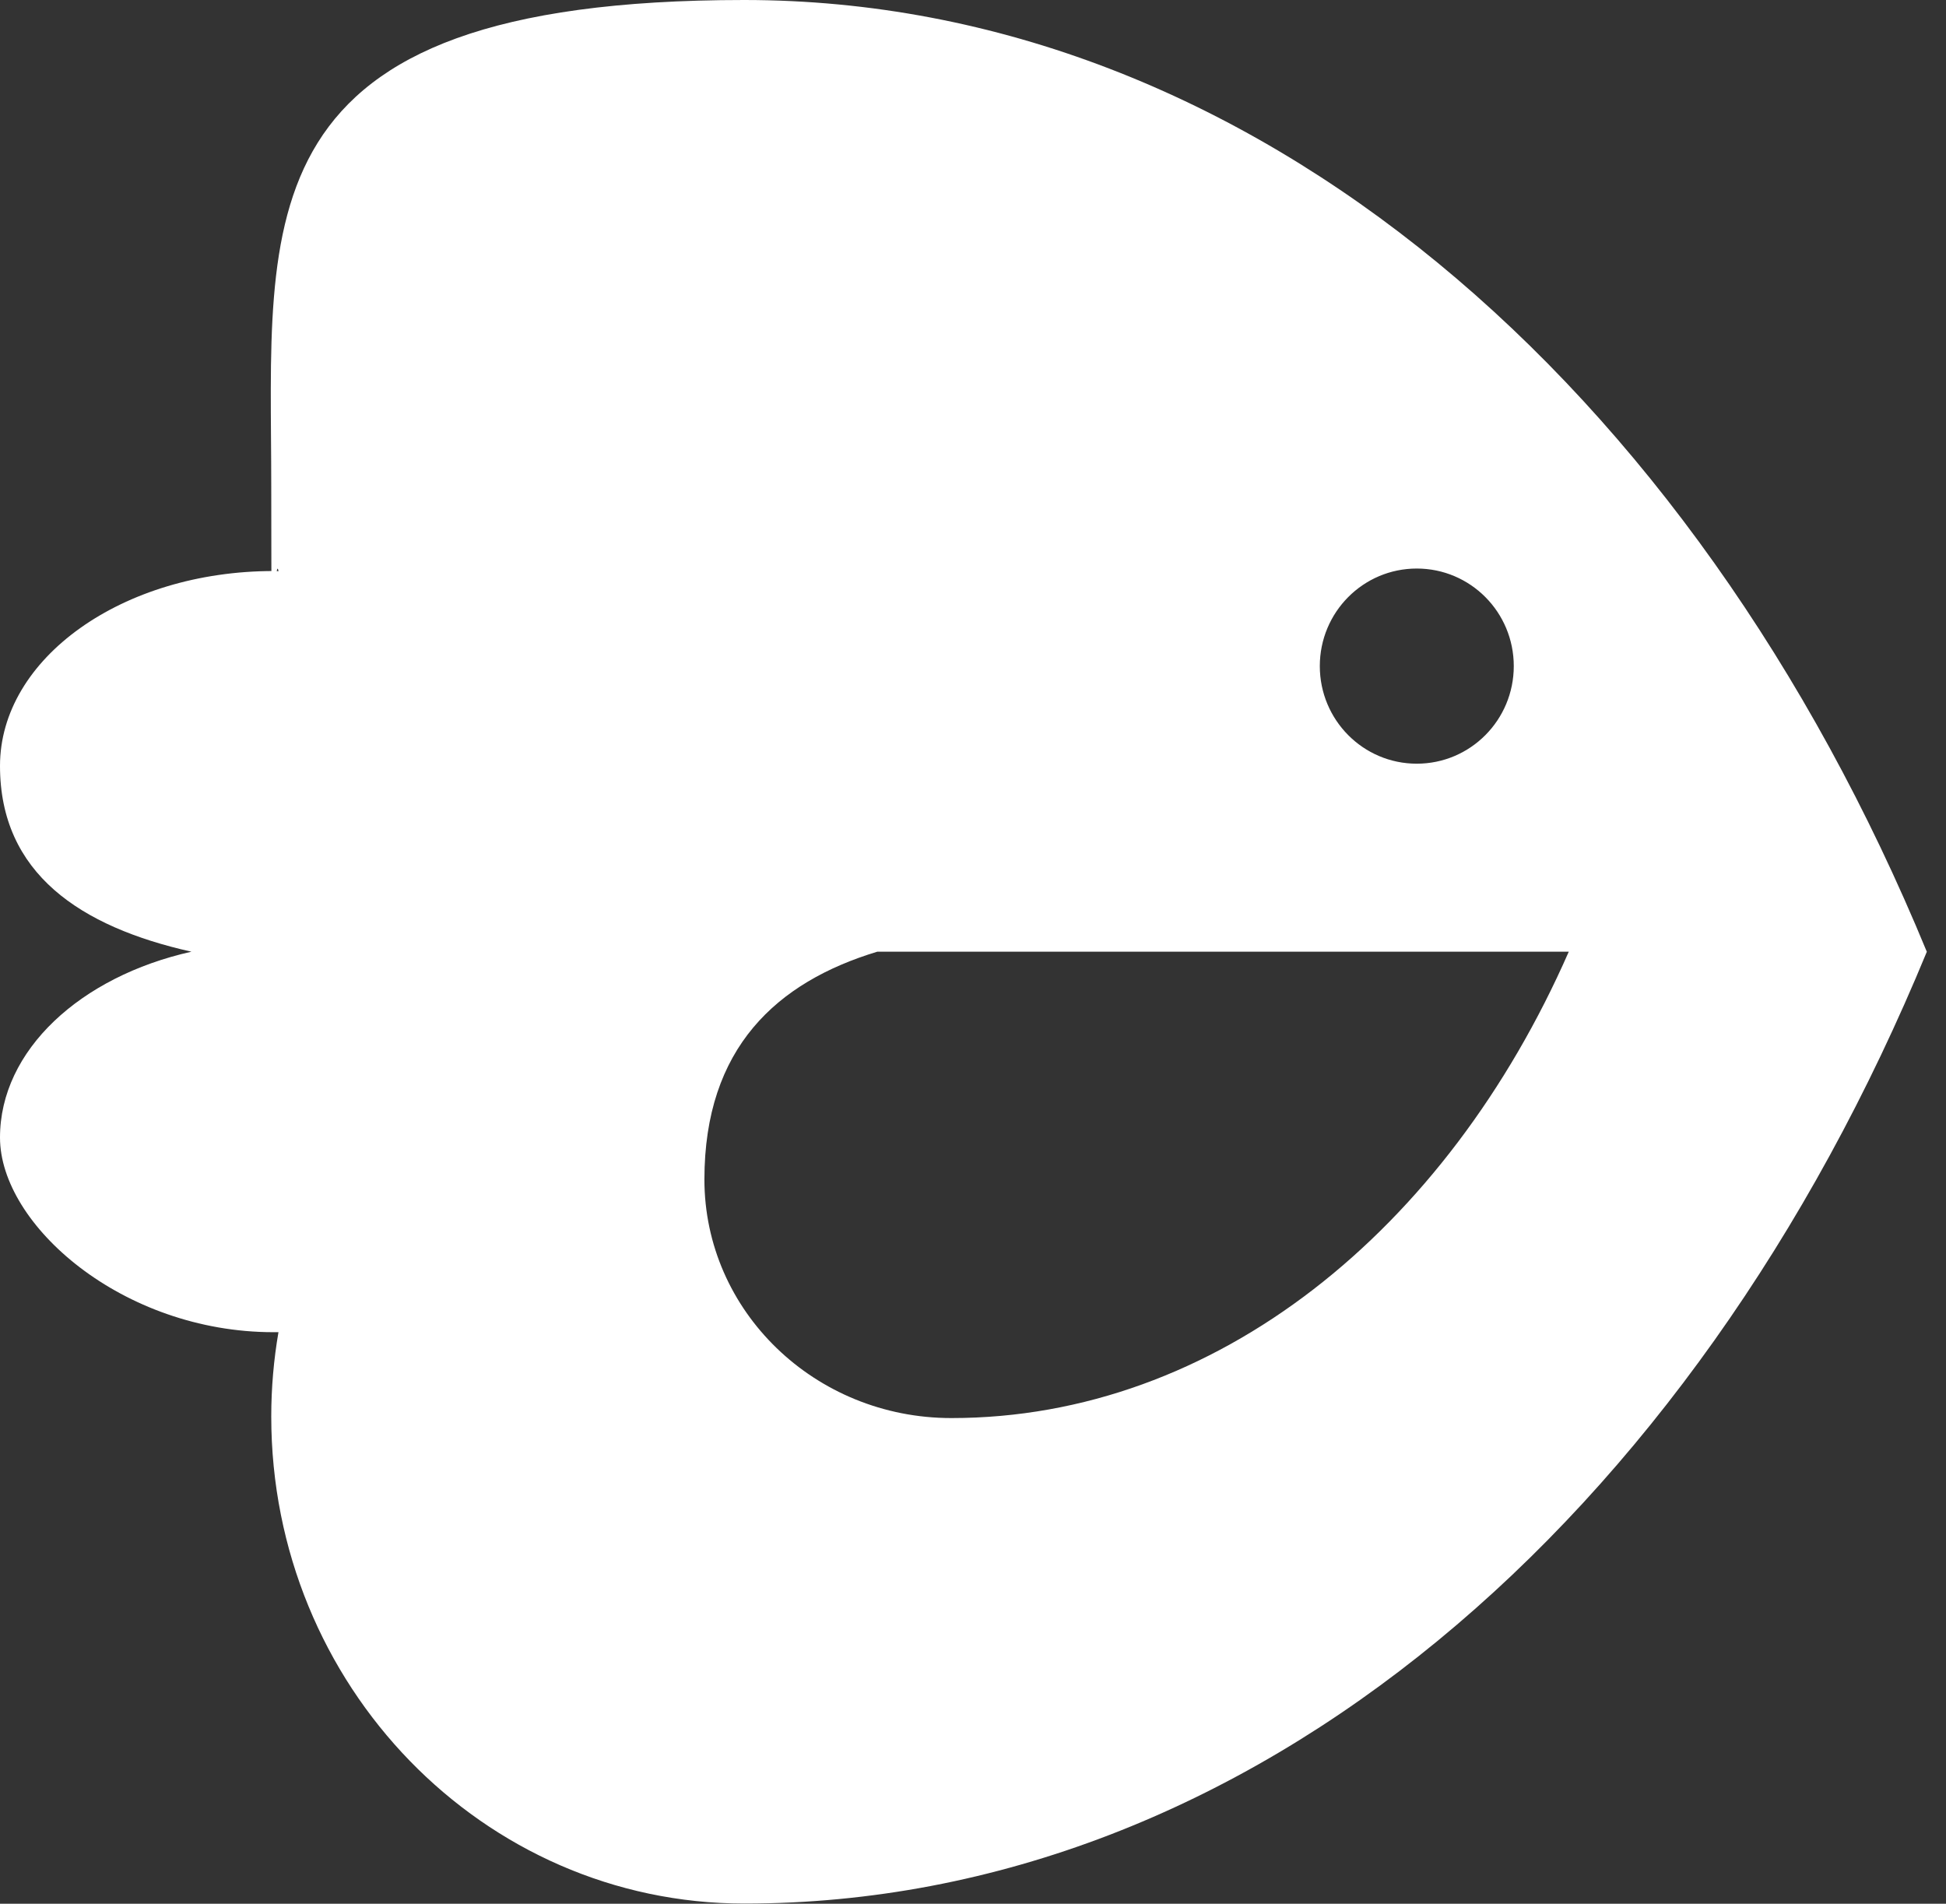 <svg width="46" height="45" viewBox="0 0 46 45" fill="none" xmlns="http://www.w3.org/2000/svg">
<rect x="0" y="0" width="46" height="45" fill="#333333" stroke="none"/>
<path d="M45.546 22.496C40.007 9.058 29.564 0 17.59 0C5.617 0 6.412 5.155 6.412 11.51C6.412 17.865 6.471 12.855 6.583 13.502C6.542 13.502 6.505 13.498 6.468 13.498C2.894 13.498 0 15.562 0 18.104C0 20.646 1.902 21.909 4.525 22.496C1.902 23.083 0 24.825 0 26.889C0 28.952 2.894 31.49 6.464 31.49C10.034 31.49 6.542 31.49 6.583 31.486C6.471 32.137 6.412 32.802 6.412 33.483C6.412 39.841 11.42 44.996 17.594 44.996C29.567 44.996 40.01 35.935 45.549 22.492L45.546 22.496ZM33.49 13.439C34.757 13.439 35.783 14.47 35.783 15.745C35.783 17.02 34.757 18.052 33.49 18.052C32.224 18.052 31.198 17.02 31.198 15.745C31.198 14.47 32.224 13.439 33.49 13.439ZM22.487 33.52C19.262 33.52 16.651 30.993 16.651 27.879C16.651 24.765 18.367 23.214 20.737 22.496H37.083C34.193 29.083 28.739 33.52 22.491 33.52H22.487Z" fill="white"/>
</svg>
